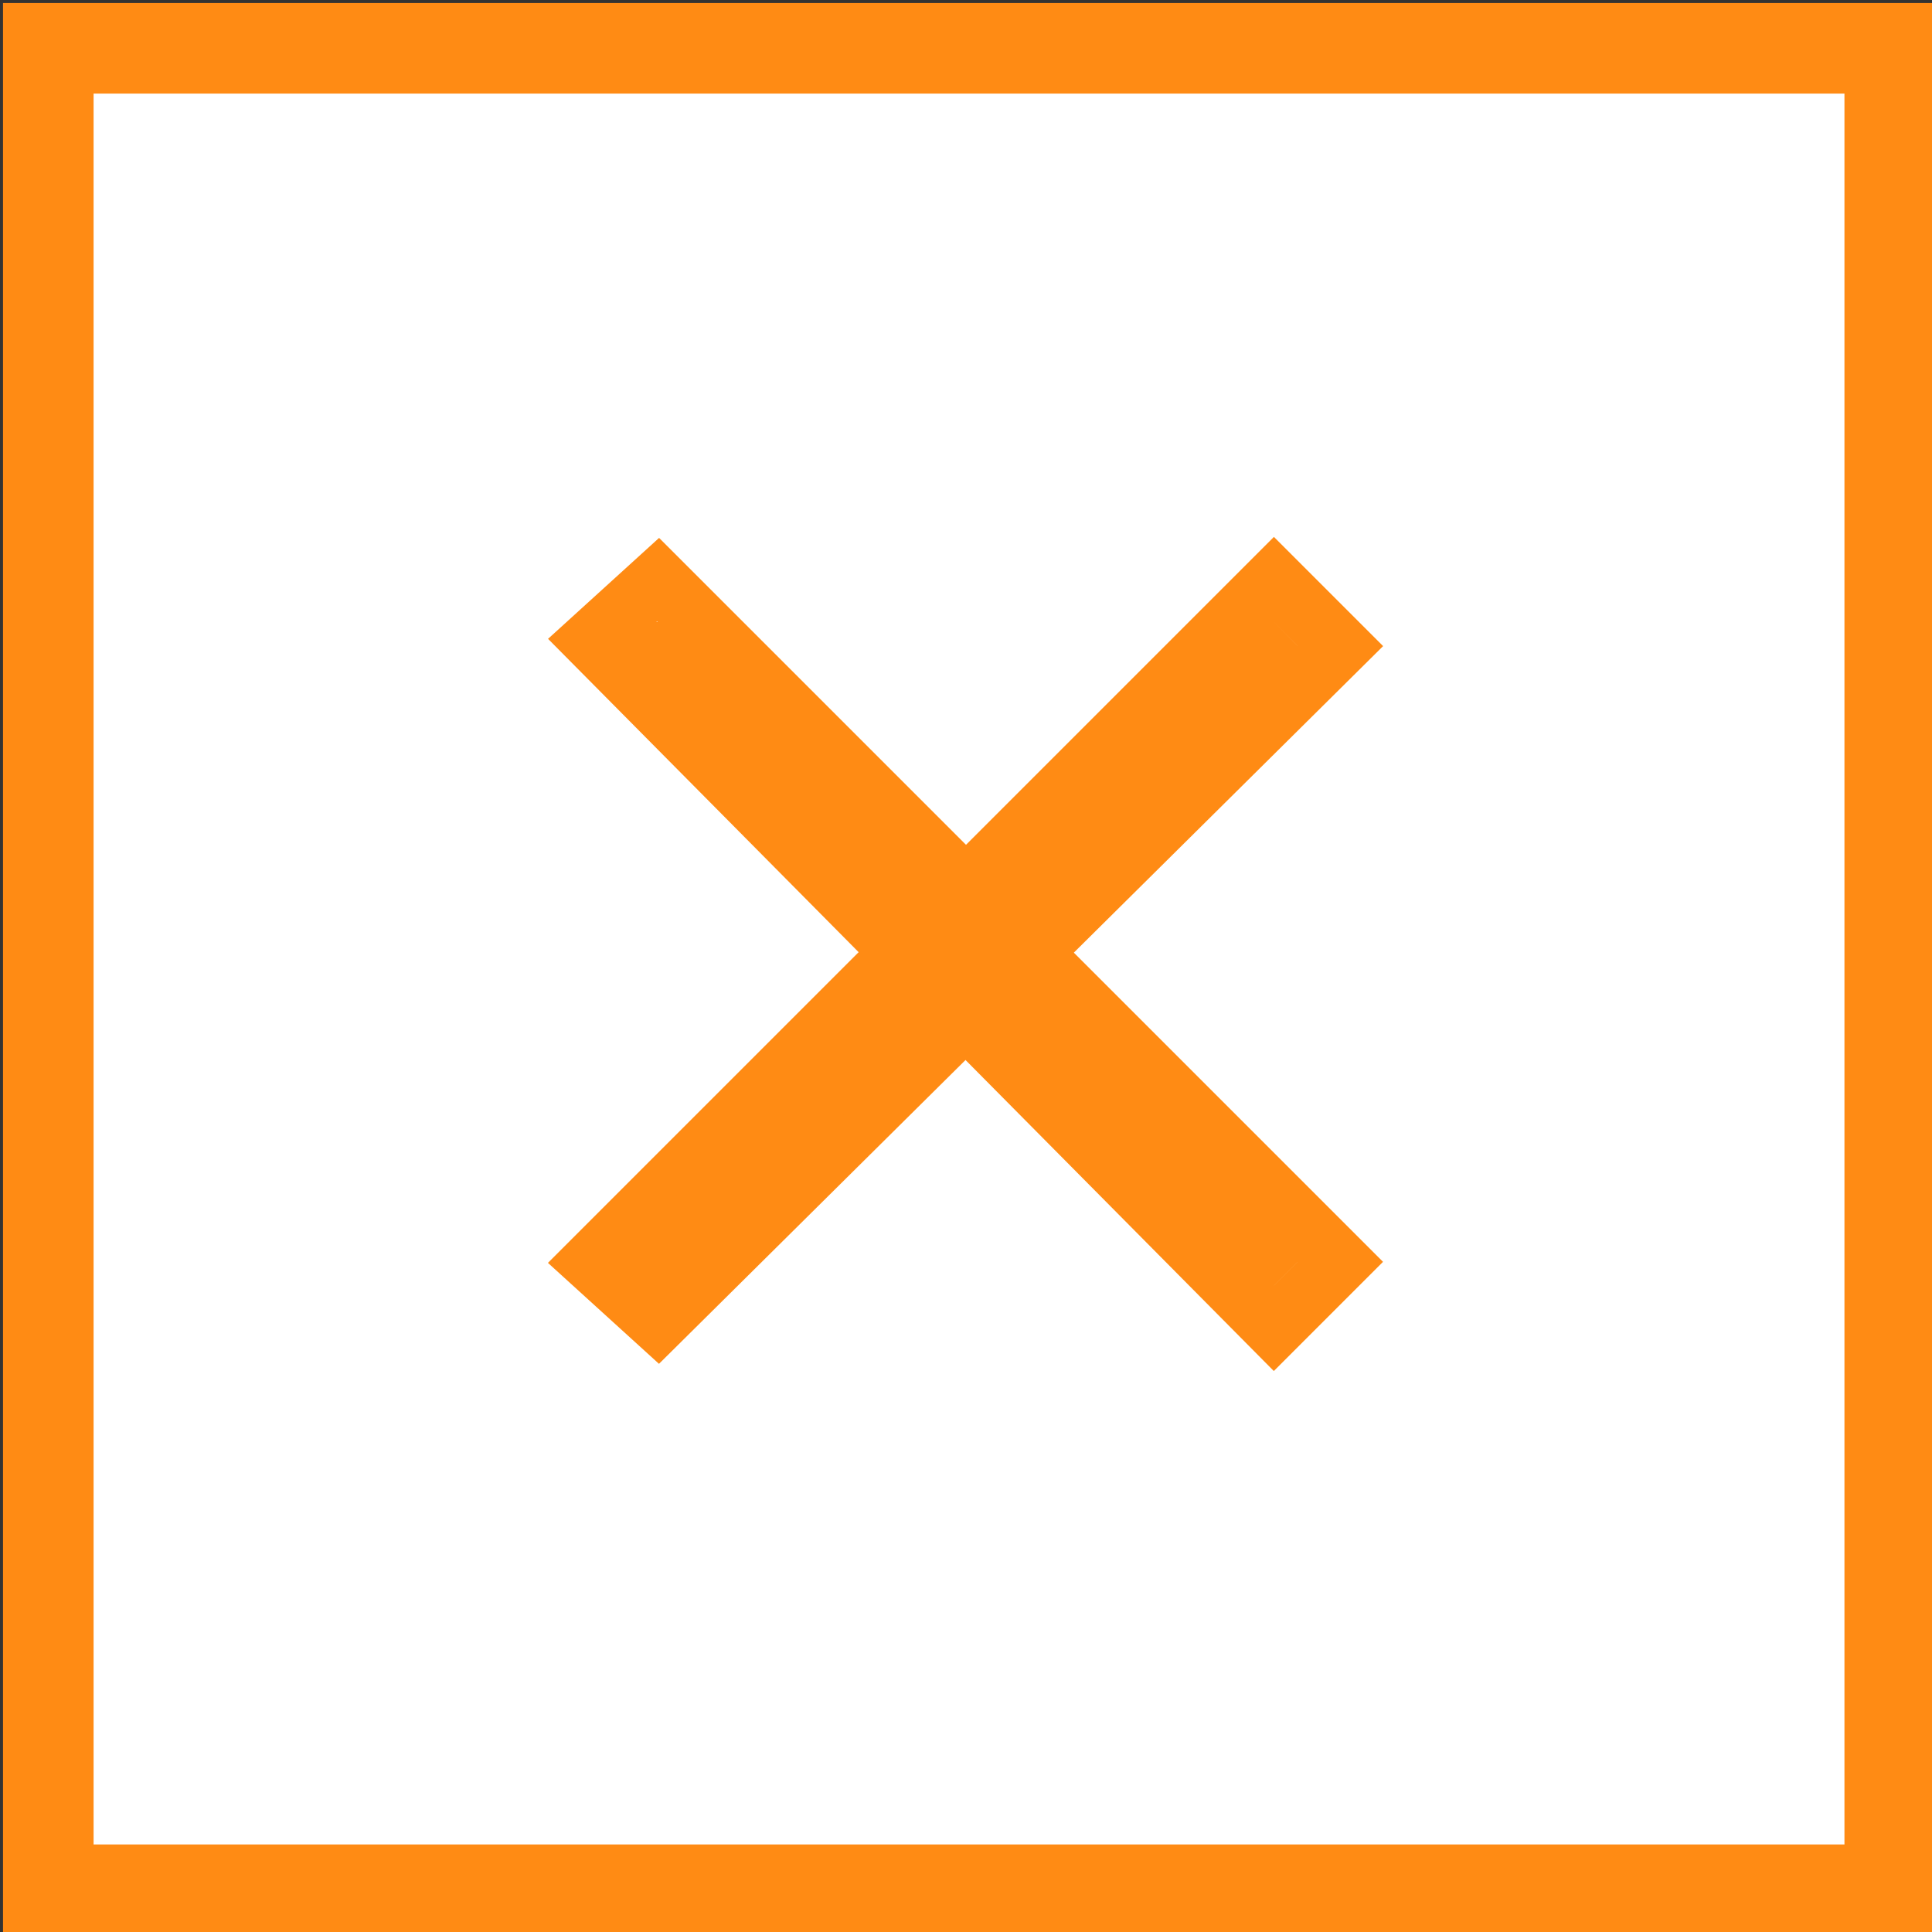 <?xml version="1.0" encoding="utf-8"?>
<!-- Generator: Adobe Illustrator 23.1.0, SVG Export Plug-In . SVG Version: 6.00 Build 0)  -->
<svg version="1.1" id="Layer_1" xmlns="http://www.w3.org/2000/svg" xmlns:xlink="http://www.w3.org/1999/xlink" x="0px" y="0px"
	 viewBox="0 0 32 32" style="enable-background:new 0 0 32 32;" xml:space="preserve">
<rect x="0" y="0" width="32" height="32" fill="#333333" stroke="none"/>
<style type="text/css">
	.st0{fill:#FFFFFF;stroke:#FF8B14;stroke-width:1.5;}
	.st1{fill:#FFFFFF;stroke:#FF8B14;stroke-miterlimit:10;}
	.st2{fill:none;stroke:#FF8B14;stroke-miterlimit:10;}
</style>
<g>
	<path class="st0" d="M0.8,0.8h30.5v30.5H0.8V0.8z"/>
	<g>
		<path class="st1" d="M10.9,9.6l11.3,11.3L21.1,22L9.8,10.6L10.9,9.6z"/>
		<path class="st1" d="M9.8,20.9L21.1,9.6l1.1,1.1L10.9,21.9L9.8,20.9z"/>
	</g>
</g>
<path class="st2" d="M21.3,10.3"/>
<polyline class="st2" points="21.3,10.5 10.7,21 10.4,21.4 "/>
<polyline class="st2" points="21.3,21.1 10.7,10.5 10.7,10.3 "/>
</svg>
